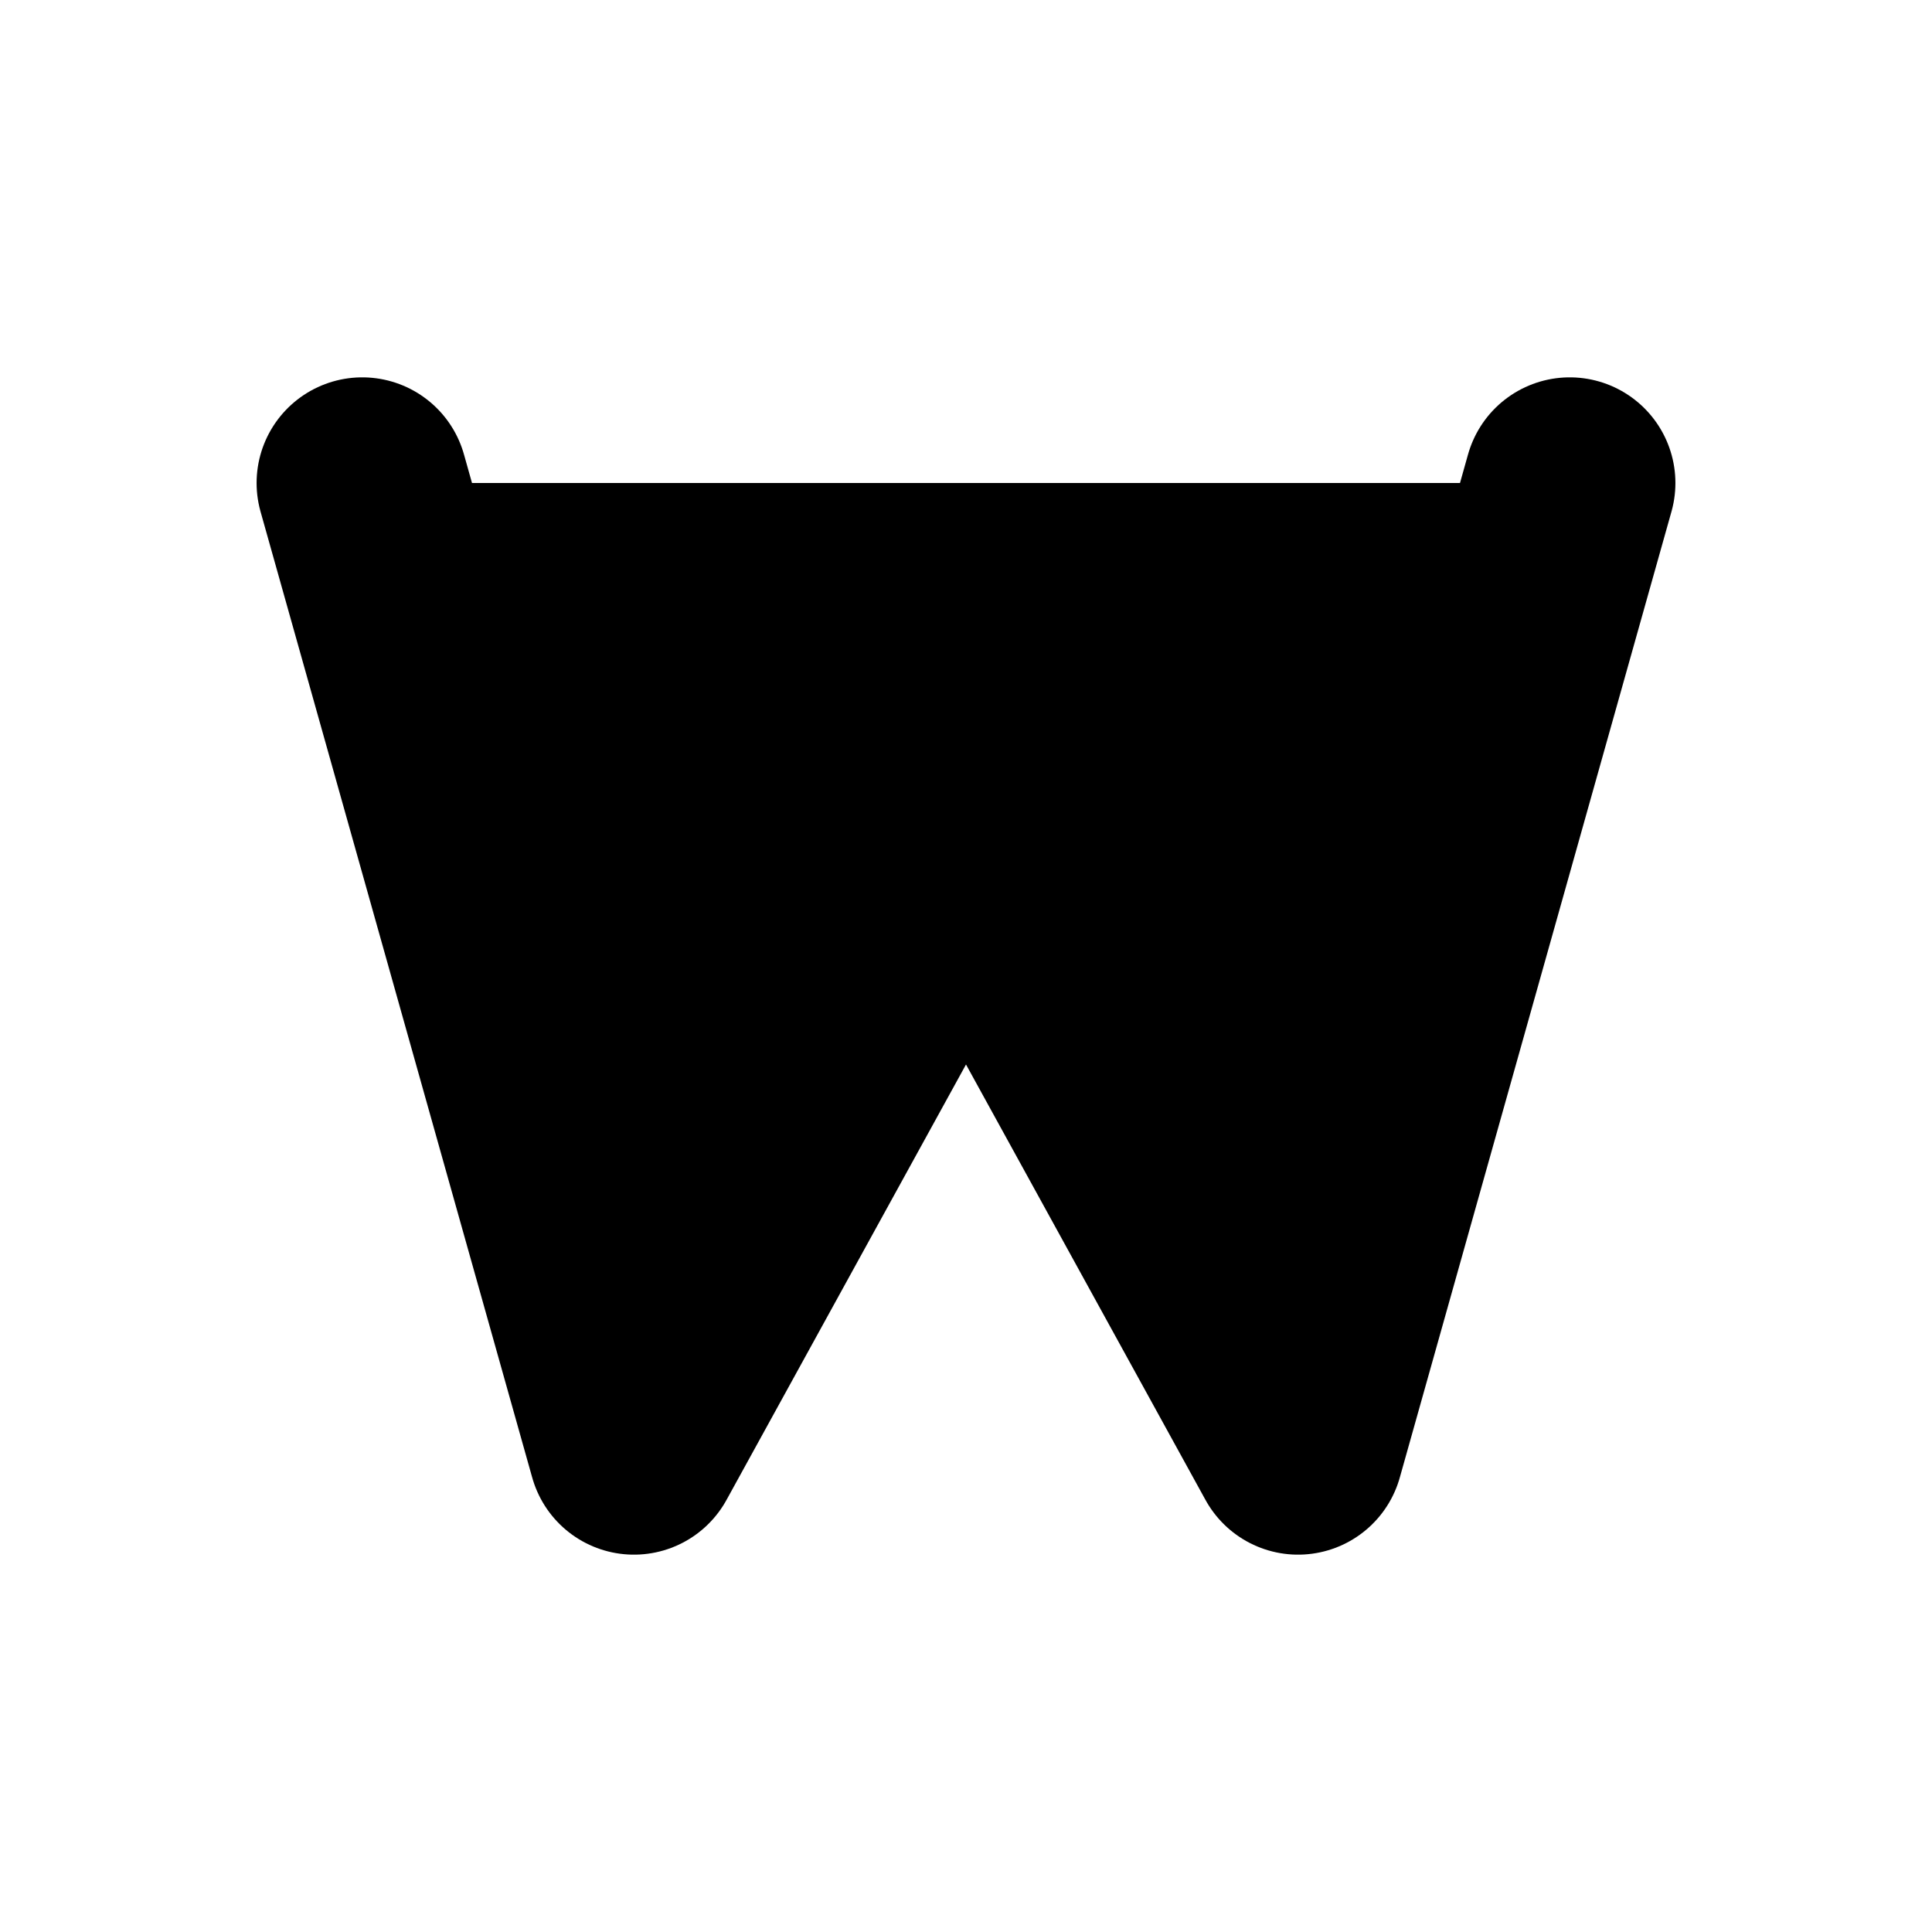 <?xml version="1.0" encoding="UTF-8"?>
<svg xmlns="http://www.w3.org/2000/svg" viewBox="0 0 256 256">
  <!-- Monochrome mask for Safari pinned tabs -->
  <path fill="#000" d="M48 64 L84 192 L128 112 L172 192 L208 64" stroke="#000" stroke-width="28" stroke-linecap="round" stroke-linejoin="round"/>
</svg>

